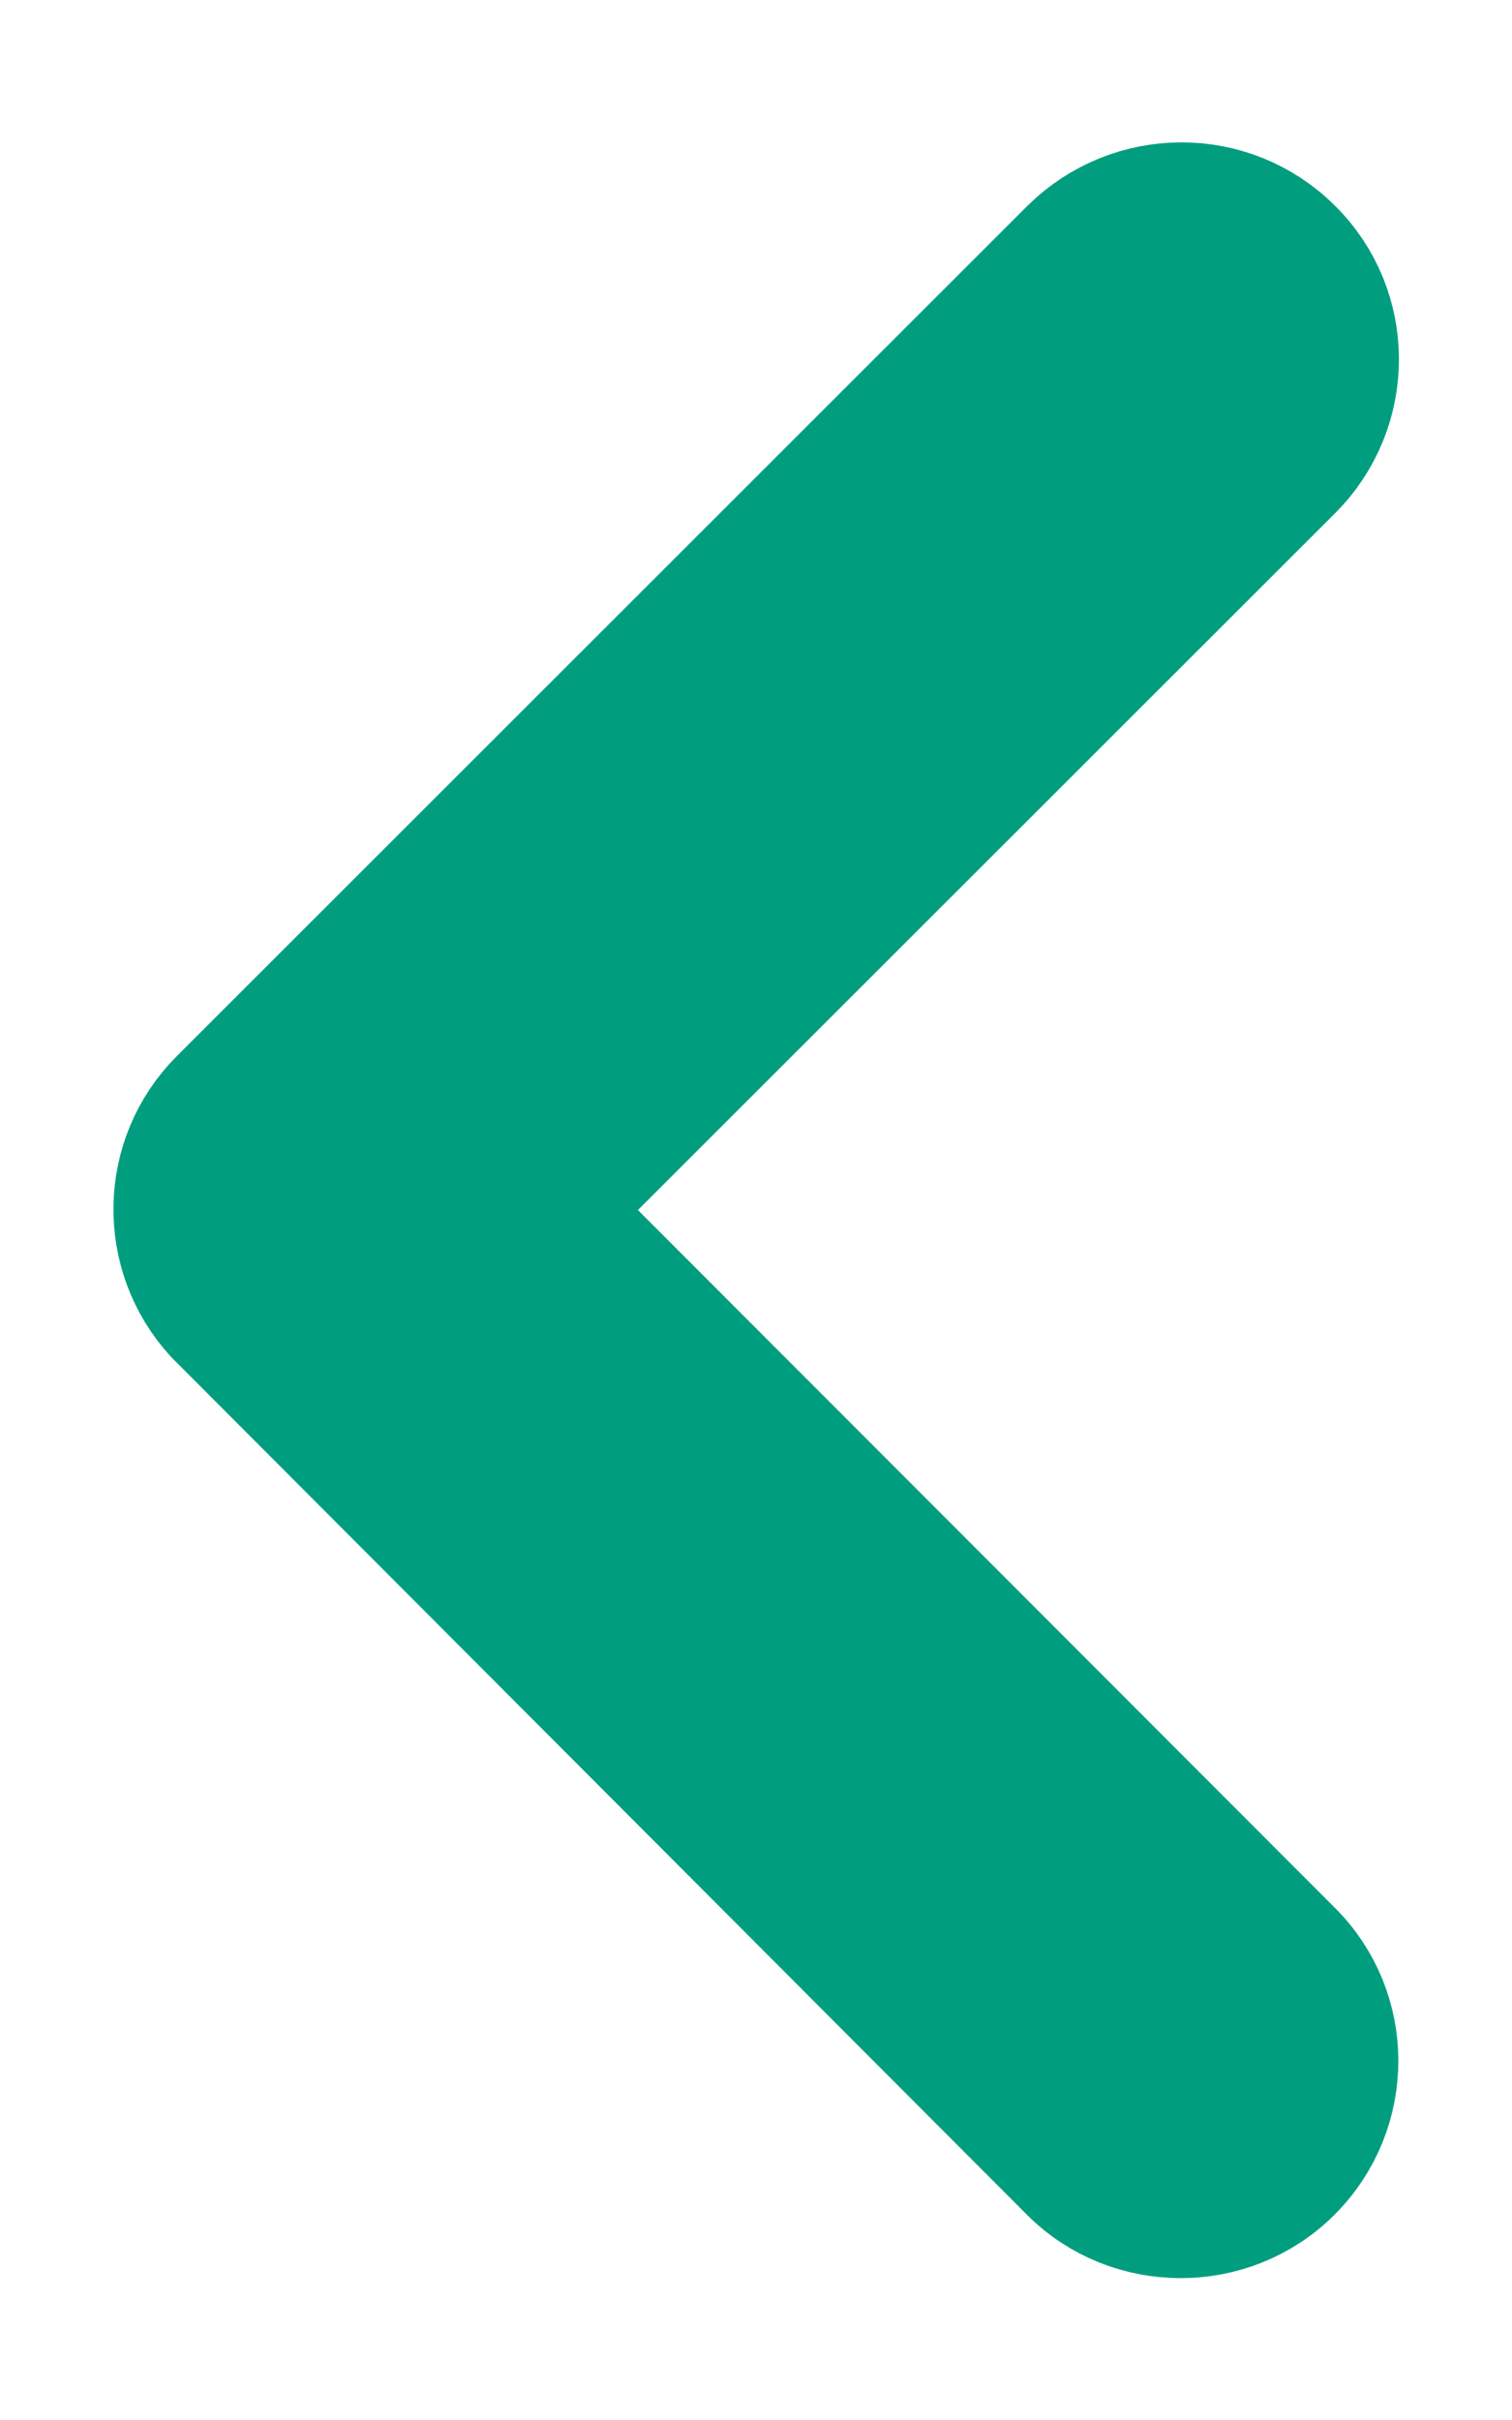 <svg width="10" height="16" viewBox="0 0 10 16" fill="none" xmlns="http://www.w3.org/2000/svg">
<path d="M3.512 8L8.477 3.039C8.844 2.672 8.844 2.078 8.477 1.715C8.109 1.348 7.516 1.352 7.148 1.715L1.523 7.336C1.168 7.691 1.16 8.262 1.496 8.629L7.145 14.289C7.328 14.473 7.57 14.562 7.809 14.562C8.047 14.562 8.289 14.473 8.473 14.289C8.84 13.922 8.84 13.328 8.473 12.965L3.512 8Z" fill="#009E7F" stroke="#009E7F"/>
</svg>
